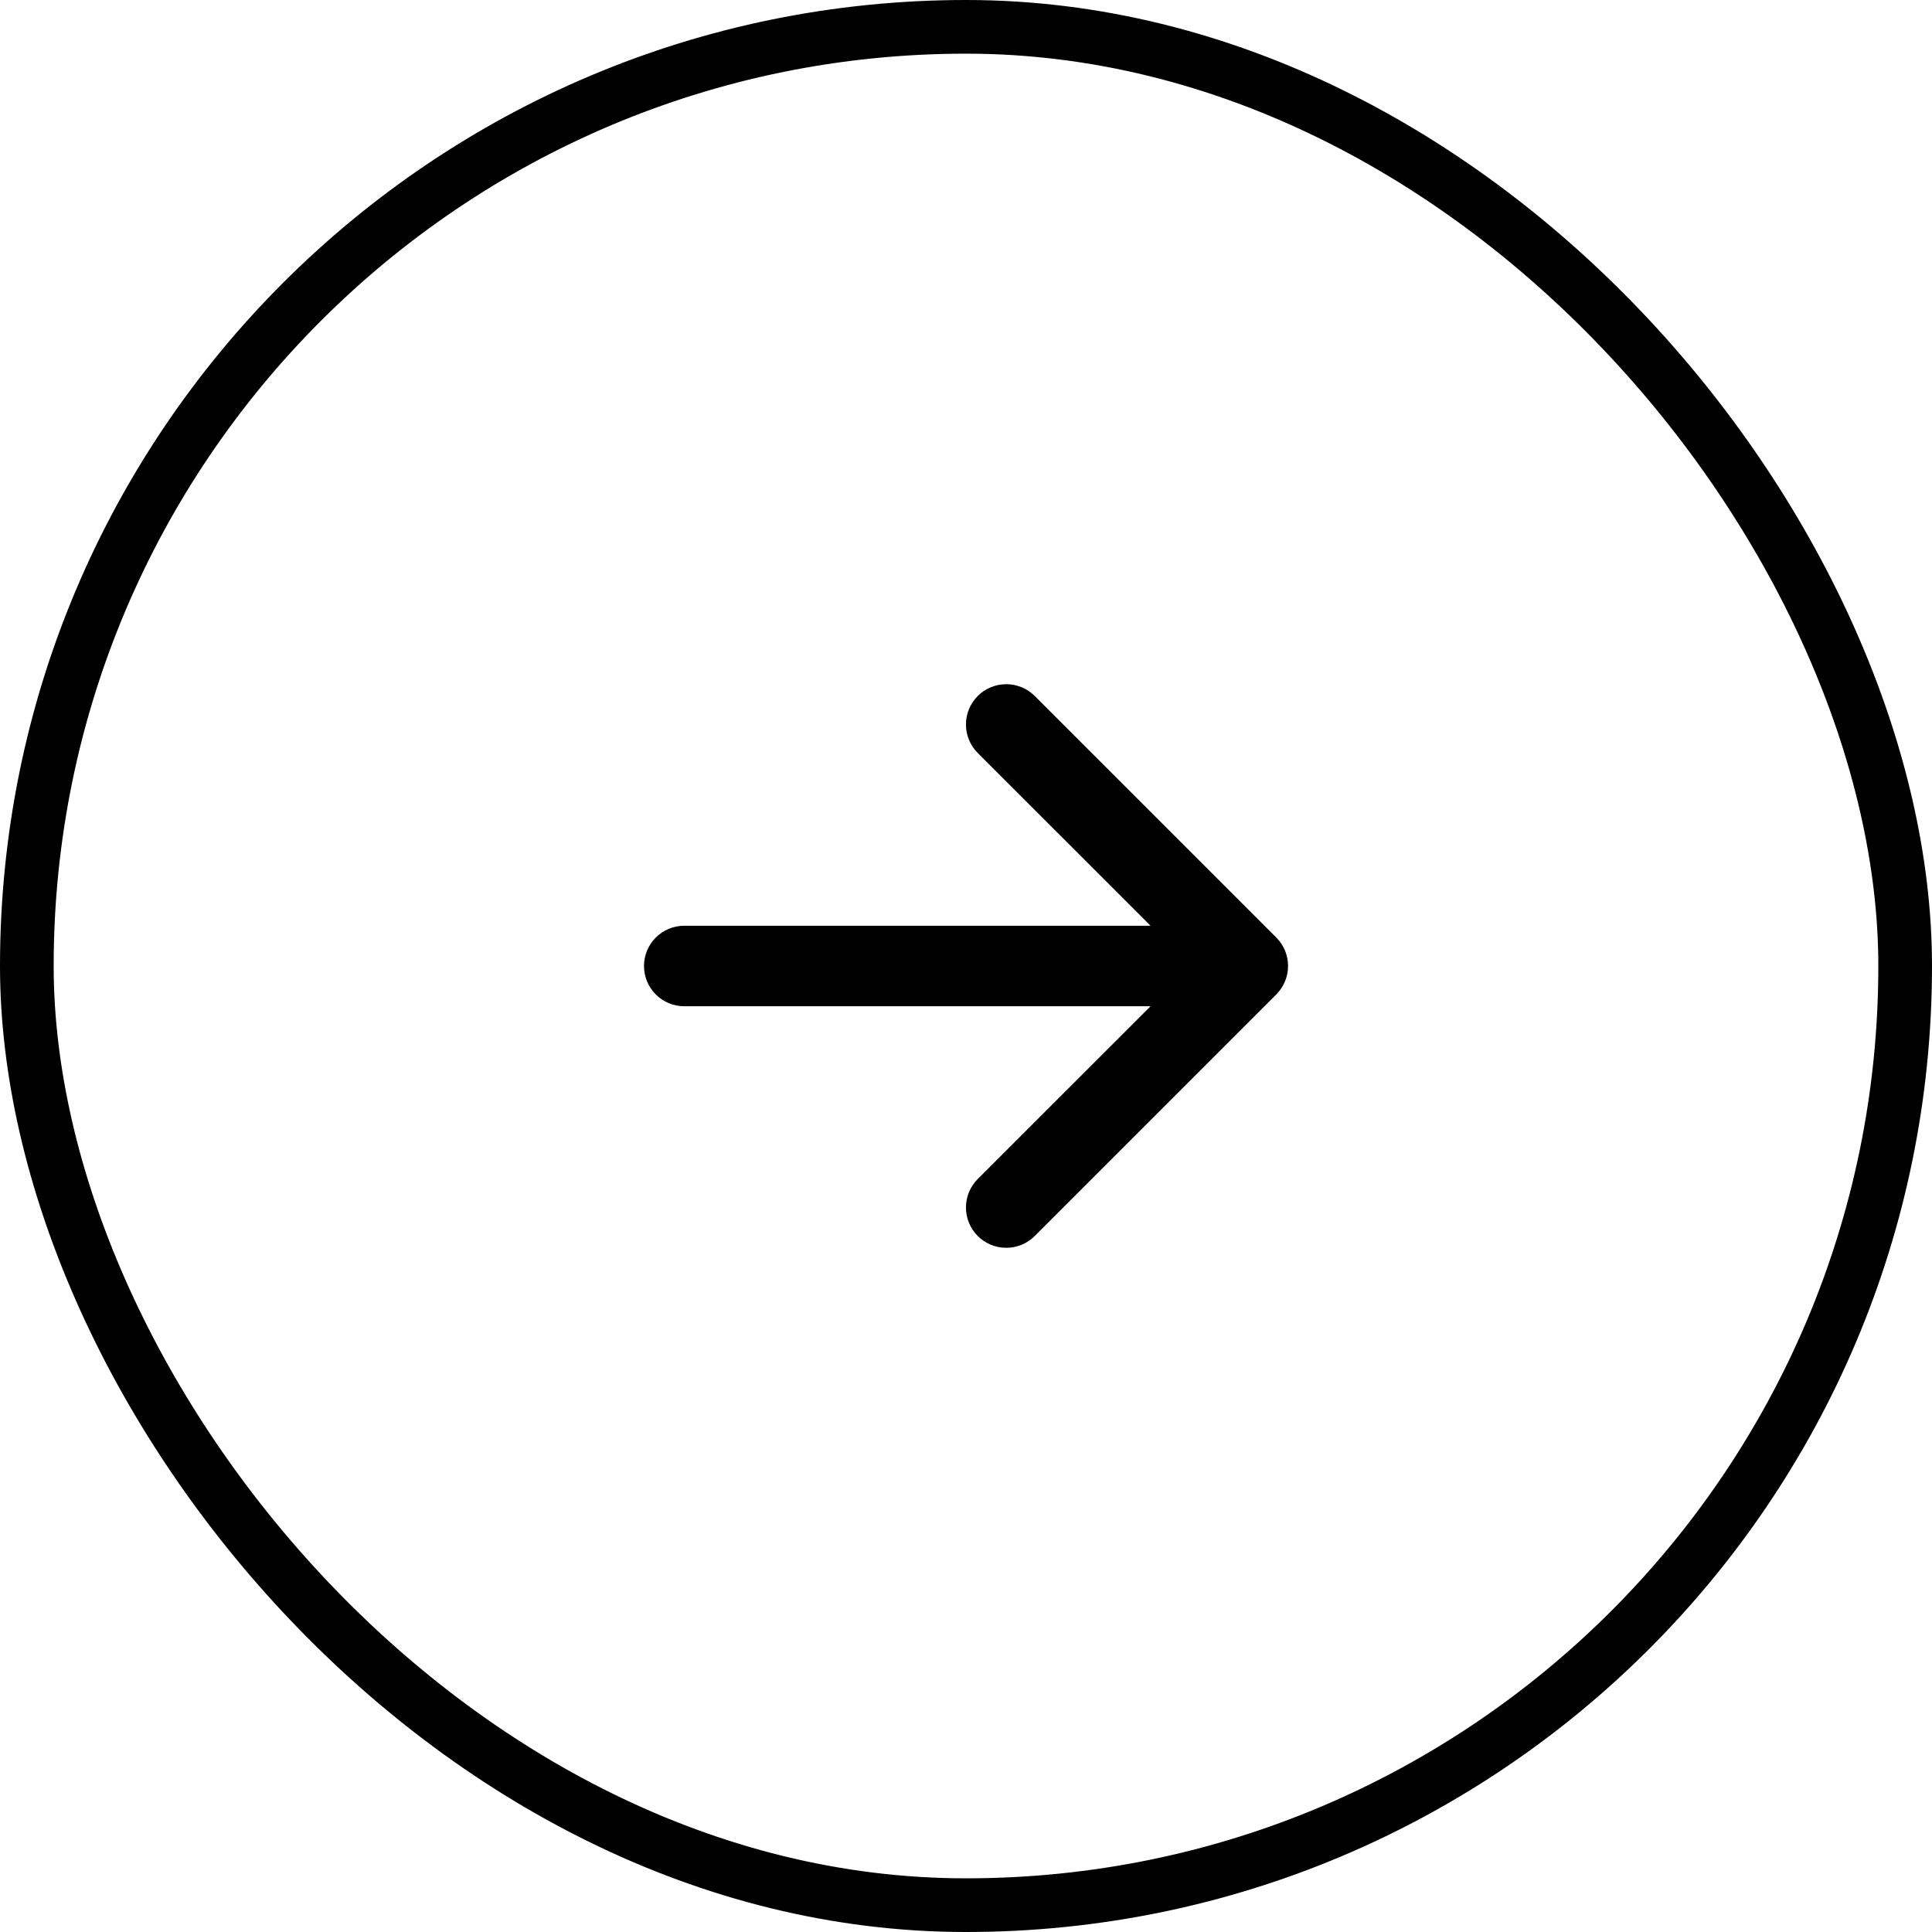 <svg width="36" height="36" viewBox="0 0 36 36" fill="none" xmlns="http://www.w3.org/2000/svg">
<rect x="0.5" y="0.5" width="35" height="35" rx="17.5" stroke="black"/>
<path fill-rule="evenodd" clip-rule="evenodd" d="M12 18C12 17.801 12.079 17.61 12.22 17.47C12.36 17.329 12.551 17.25 12.75 17.25H21.439L18.219 14.031C18.078 13.89 17.999 13.699 17.999 13.5C17.999 13.301 18.078 13.11 18.219 12.969C18.36 12.828 18.551 12.749 18.75 12.749C18.949 12.749 19.14 12.828 19.281 12.969L23.781 17.469C23.851 17.539 23.906 17.621 23.944 17.712C23.982 17.804 24.001 17.901 24.001 18C24.001 18.099 23.982 18.196 23.944 18.287C23.906 18.378 23.851 18.461 23.781 18.531L19.281 23.031C19.14 23.172 18.949 23.251 18.75 23.251C18.551 23.251 18.36 23.172 18.219 23.031C18.078 22.89 17.999 22.699 17.999 22.5C17.999 22.301 18.078 22.11 18.219 21.969L21.439 18.75H12.75C12.551 18.75 12.36 18.671 12.22 18.53C12.079 18.39 12 18.199 12 18Z" fill="black"/>
</svg>
